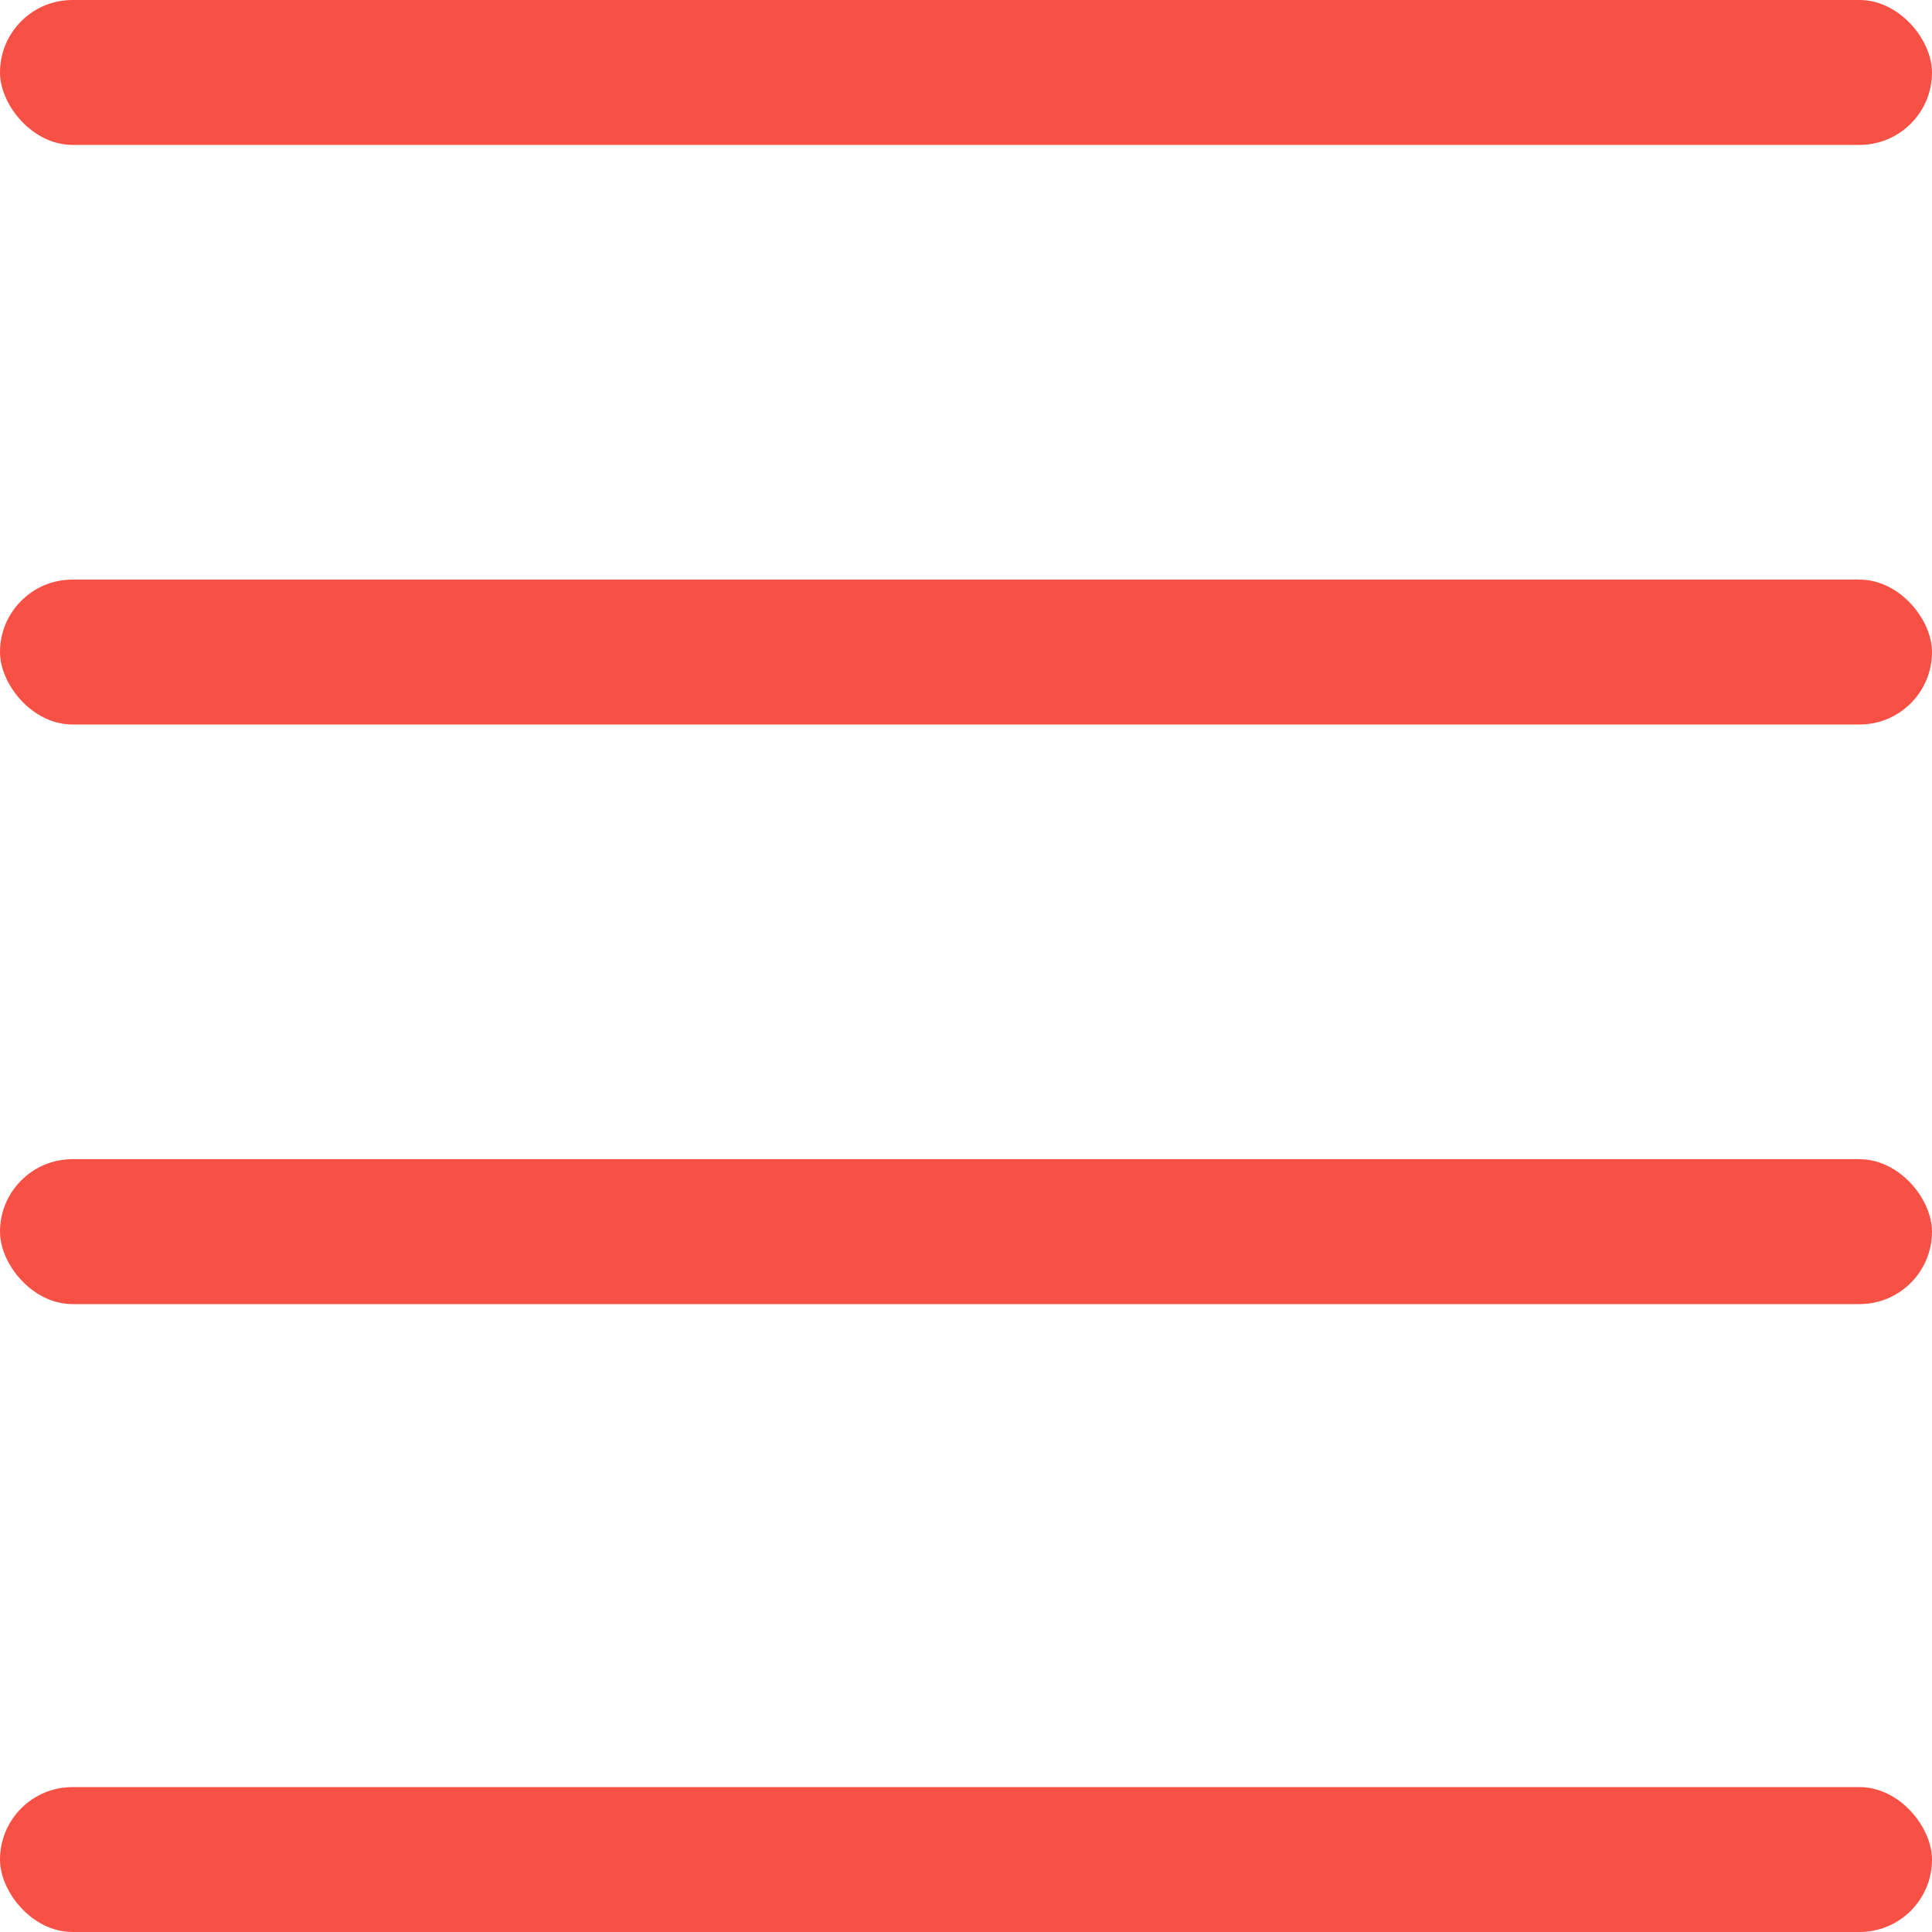 <svg width="20" height="20" viewBox="0 0 20 20" fill="none" xmlns="http://www.w3.org/2000/svg">
<rect width="20" height="1.5" rx="0.75" fill="#F75146"/>
<rect y="6" width="20" height="1.5" rx="0.75" fill="#F75146"/>
<rect y="12" width="20" height="1.5" rx="0.75" fill="#F75146"/>
<rect y="18.5" width="20" height="1.5" rx="0.75" fill="#F75146"/>
</svg>

